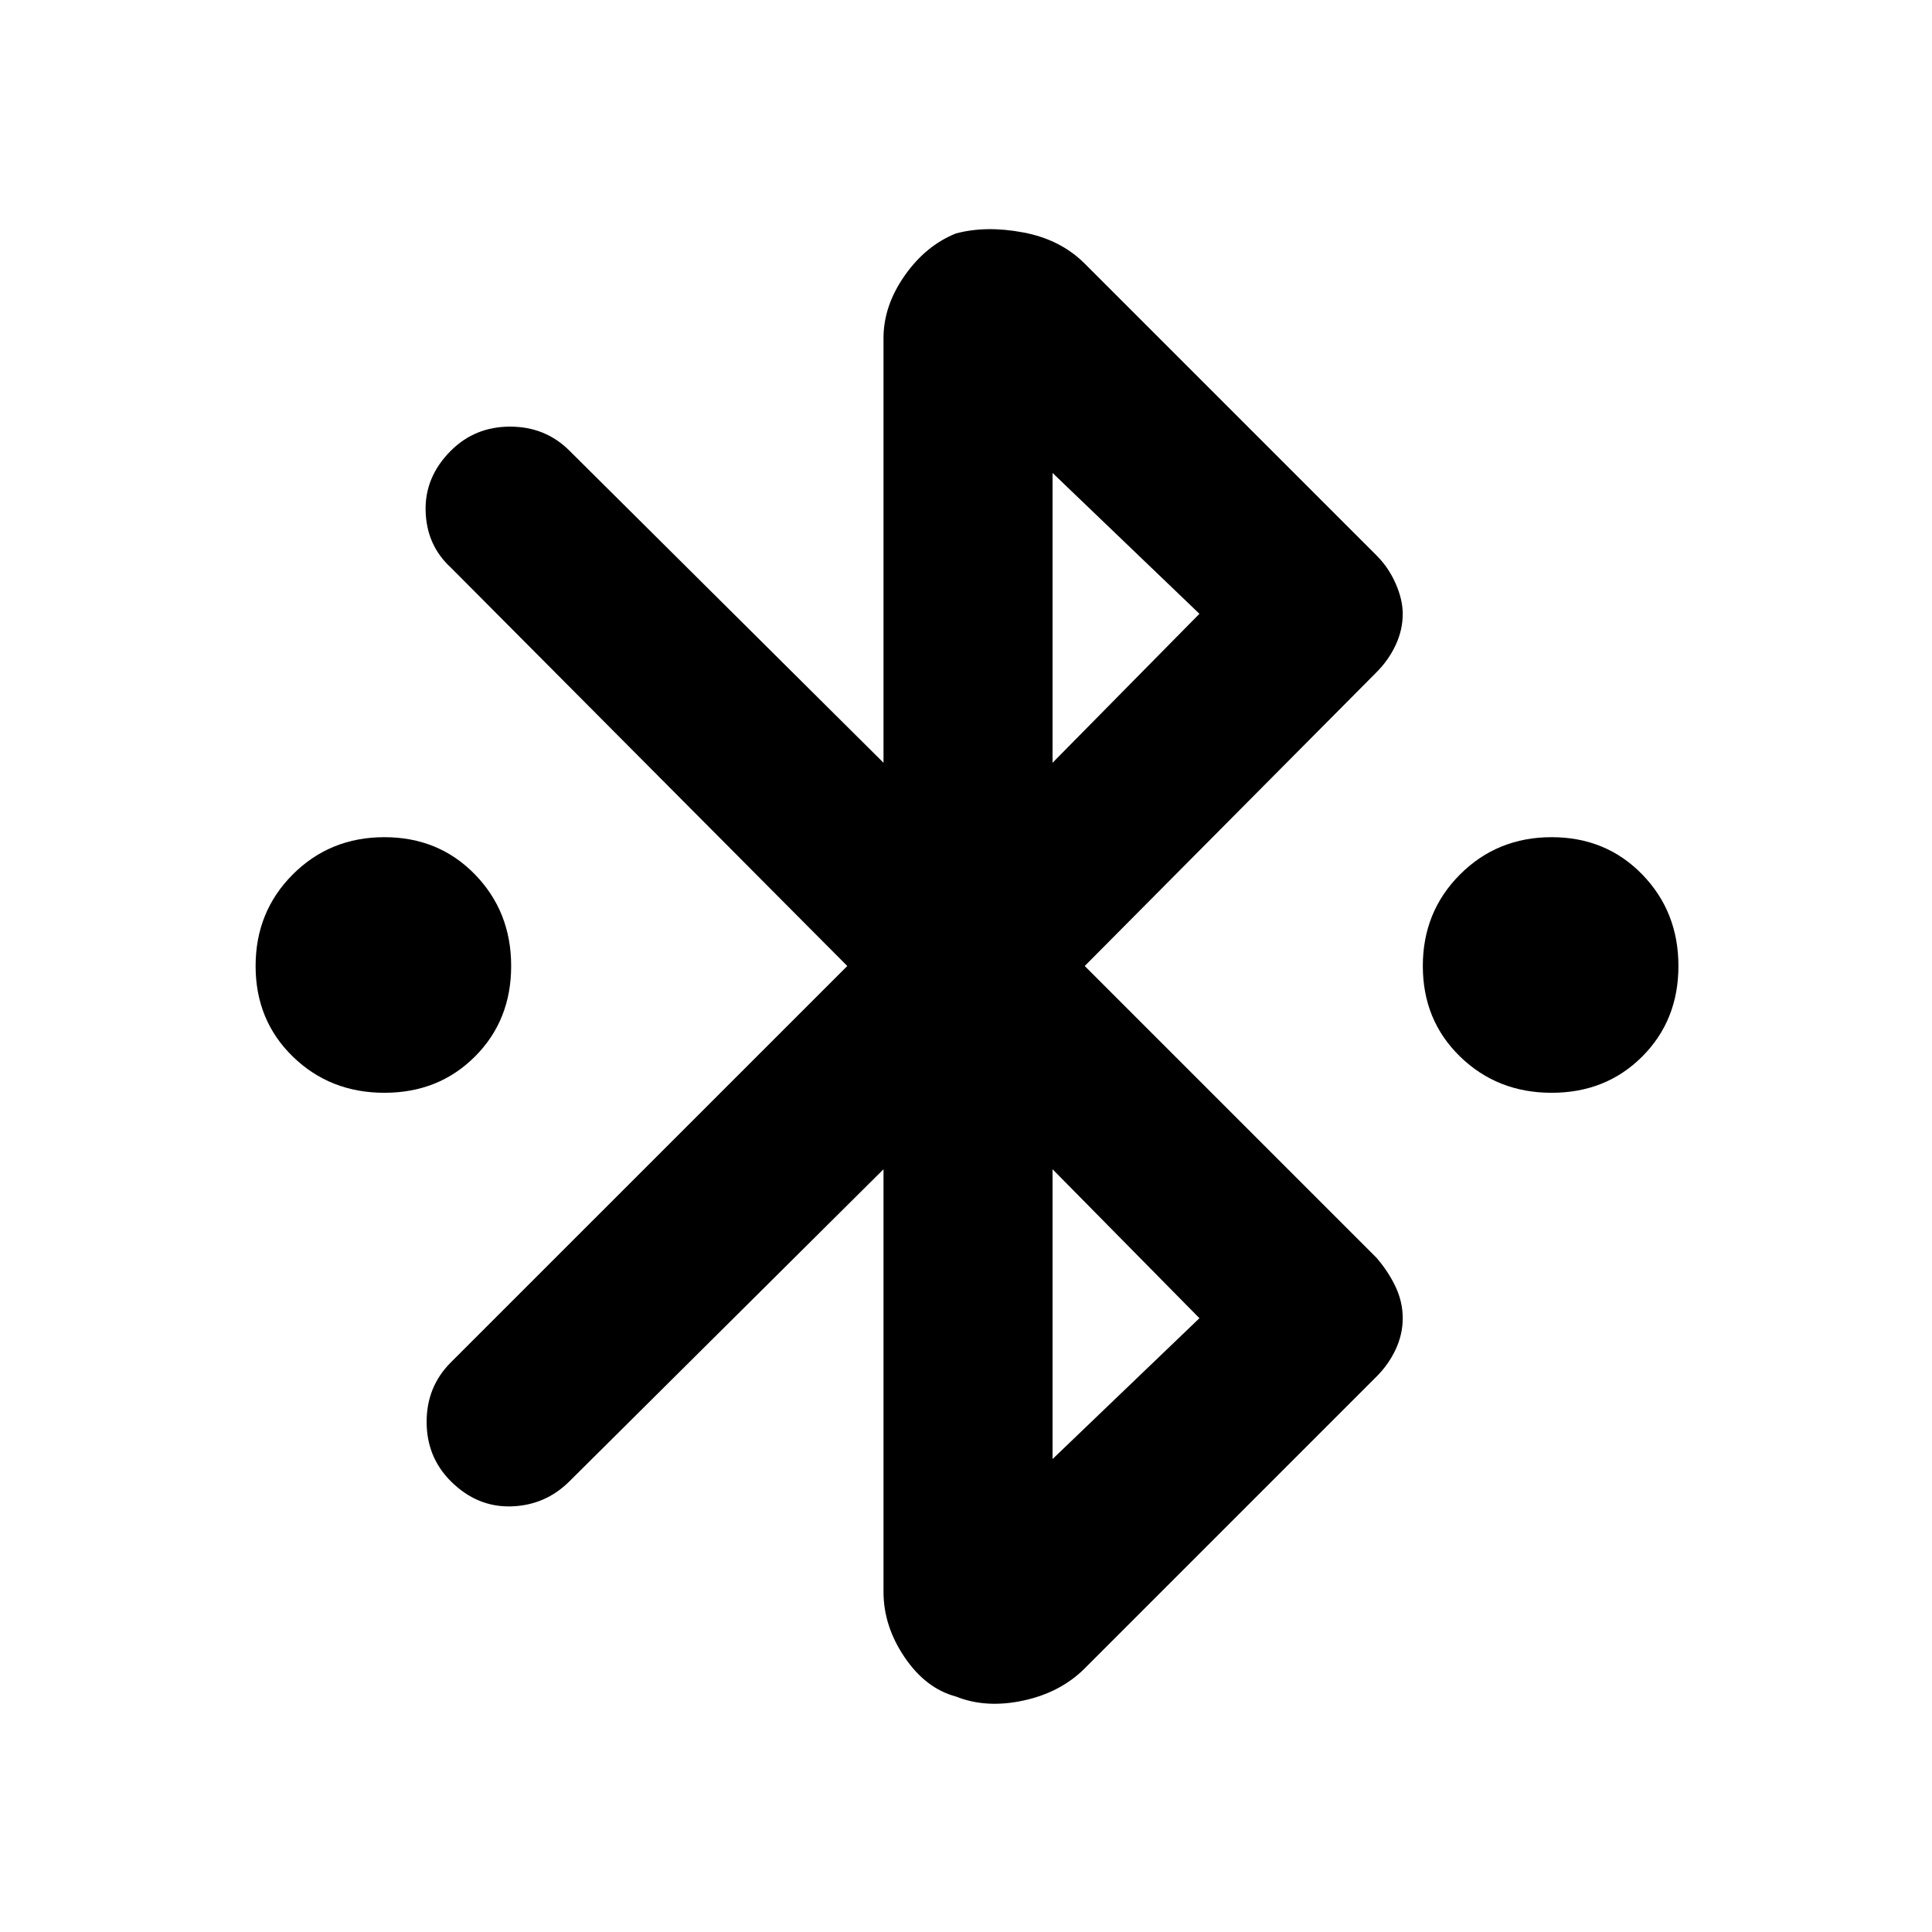 <svg xmlns="http://www.w3.org/2000/svg" height="40" width="40"><path d="M7.958 22.625Q6.833 22.625 6.062 21.875Q5.292 21.125 5.292 20Q5.292 18.875 6.062 18.104Q6.833 17.333 7.958 17.333Q9.083 17.333 9.833 18.104Q10.583 18.875 10.583 20Q10.583 21.125 9.833 21.875Q9.083 22.625 7.958 22.625ZM32.125 22.625Q31 22.625 30.229 21.875Q29.458 21.125 29.458 20Q29.458 18.875 30.229 18.104Q31 17.333 32.125 17.333Q33.25 17.333 34 18.104Q34.75 18.875 34.75 20Q34.75 21.125 34 21.875Q33.25 22.625 32.125 22.625ZM19.792 35.125Q19.167 34.958 18.729 34.312Q18.292 33.667 18.292 32.958V24.208L11.792 30.667Q11.292 31.167 10.583 31.188Q9.875 31.208 9.333 30.667Q8.833 30.167 8.833 29.438Q8.833 28.708 9.333 28.208L17.542 20L9.333 11.75Q8.833 11.292 8.812 10.583Q8.792 9.875 9.333 9.333Q9.833 8.833 10.562 8.833Q11.292 8.833 11.792 9.333L18.292 15.792V7Q18.292 6.333 18.729 5.708Q19.167 5.083 19.792 4.833Q20.417 4.667 21.188 4.813Q21.958 4.958 22.458 5.458L28.5 11.5Q28.75 11.75 28.896 12.083Q29.042 12.417 29.042 12.708Q29.042 13.042 28.896 13.354Q28.75 13.667 28.5 13.917L22.458 20L28.5 26.042Q28.75 26.333 28.896 26.646Q29.042 26.958 29.042 27.292Q29.042 27.625 28.896 27.938Q28.75 28.25 28.5 28.5L22.458 34.542Q21.958 35.042 21.188 35.208Q20.417 35.375 19.792 35.125ZM21.792 15.792 24.833 12.708 21.792 9.792ZM21.792 30.208 24.833 27.292 21.792 24.208Z"/></svg>
